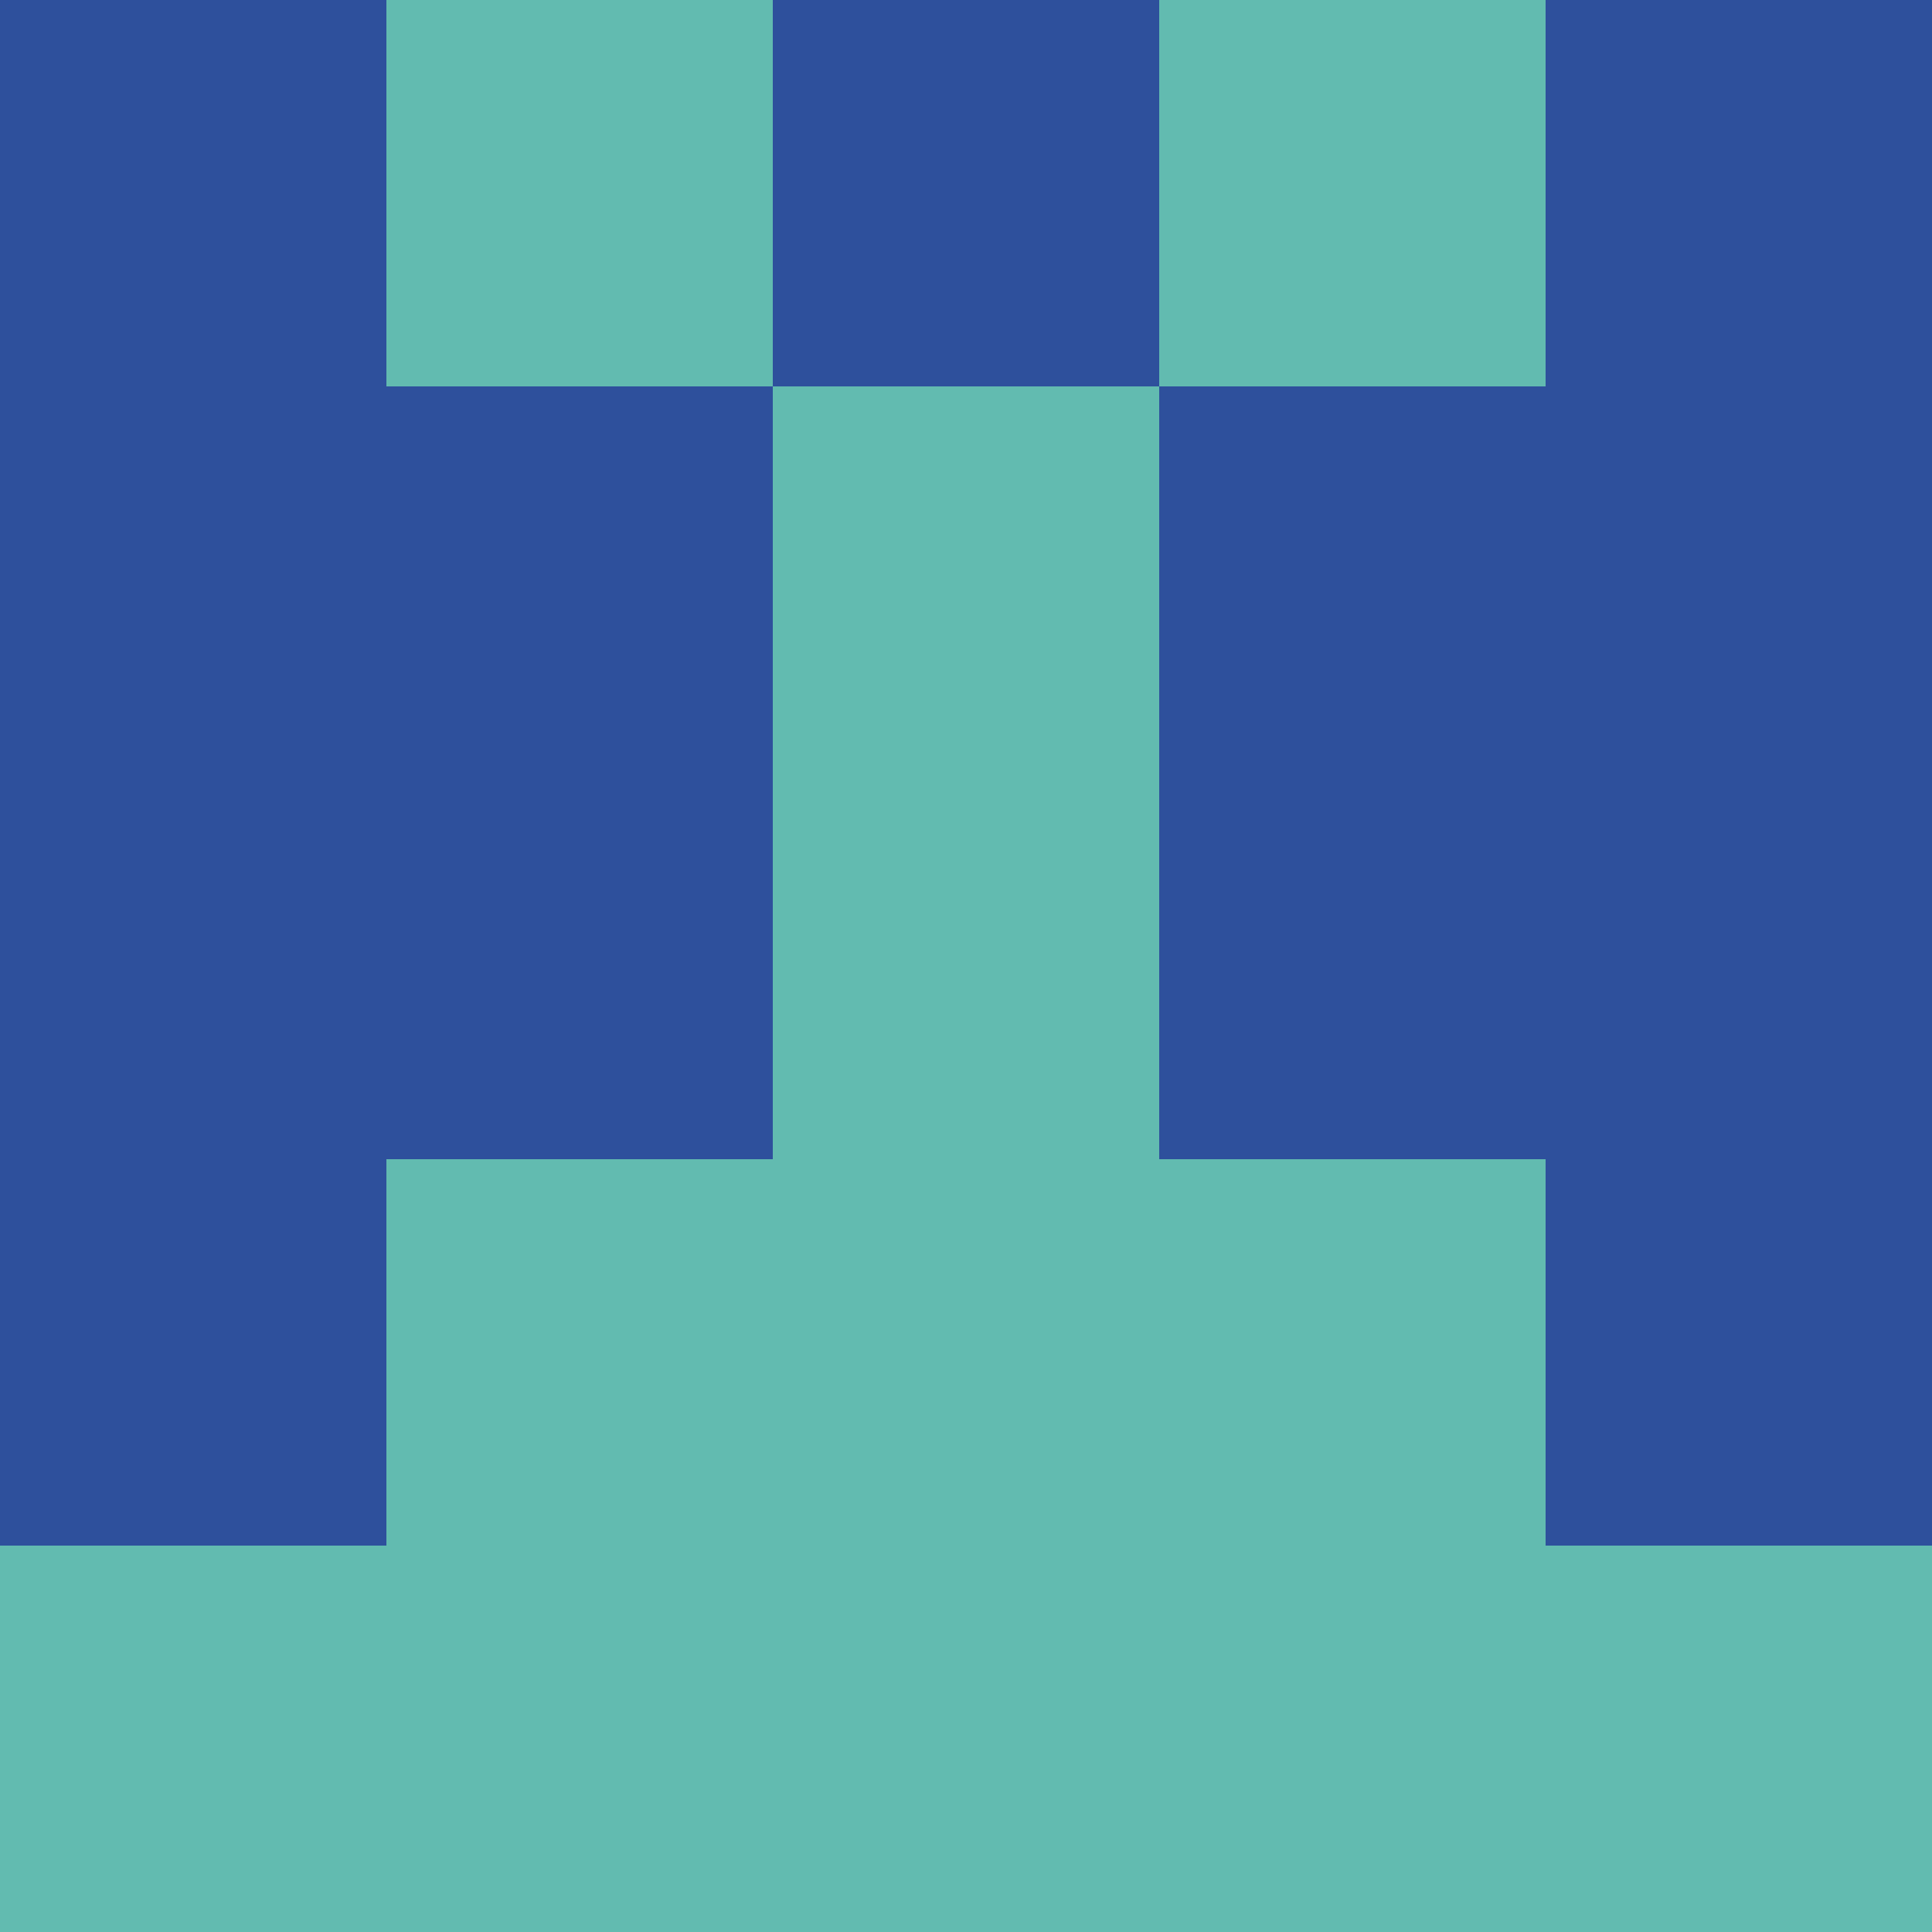 <?xml version="1.0" encoding="utf-8"?>
<!DOCTYPE svg PUBLIC "-//W3C//DTD SVG 20010904//EN"
        "http://www.w3.org/TR/2001/REC-SVG-20010904/DTD/svg10.dtd">

<svg width="400" height="400" viewBox="0 0 5 5"
    xmlns="http://www.w3.org/2000/svg"
    xmlns:xlink="http://www.w3.org/1999/xlink">
            <rect x="0" y="0" width="1" height="1" fill="#2E509C" />
        <rect x="0" y="1" width="1" height="1" fill="#2E509C" />
        <rect x="0" y="2" width="1" height="1" fill="#2E509C" />
        <rect x="0" y="3" width="1" height="1" fill="#2E509C" />
        <rect x="0" y="4" width="1" height="1" fill="#62BBB0" />
                <rect x="1" y="0" width="1" height="1" fill="#62BBB0" />
        <rect x="1" y="1" width="1" height="1" fill="#2E509C" />
        <rect x="1" y="2" width="1" height="1" fill="#2E509C" />
        <rect x="1" y="3" width="1" height="1" fill="#62BBB0" />
        <rect x="1" y="4" width="1" height="1" fill="#62BBB0" />
                <rect x="2" y="0" width="1" height="1" fill="#2E509C" />
        <rect x="2" y="1" width="1" height="1" fill="#62BBB0" />
        <rect x="2" y="2" width="1" height="1" fill="#62BBB0" />
        <rect x="2" y="3" width="1" height="1" fill="#62BBB0" />
        <rect x="2" y="4" width="1" height="1" fill="#62BBB0" />
                <rect x="3" y="0" width="1" height="1" fill="#62BBB0" />
        <rect x="3" y="1" width="1" height="1" fill="#2E509C" />
        <rect x="3" y="2" width="1" height="1" fill="#2E509C" />
        <rect x="3" y="3" width="1" height="1" fill="#62BBB0" />
        <rect x="3" y="4" width="1" height="1" fill="#62BBB0" />
                <rect x="4" y="0" width="1" height="1" fill="#2E509C" />
        <rect x="4" y="1" width="1" height="1" fill="#2E509C" />
        <rect x="4" y="2" width="1" height="1" fill="#2E509C" />
        <rect x="4" y="3" width="1" height="1" fill="#2E509C" />
        <rect x="4" y="4" width="1" height="1" fill="#62BBB0" />
        
</svg>


